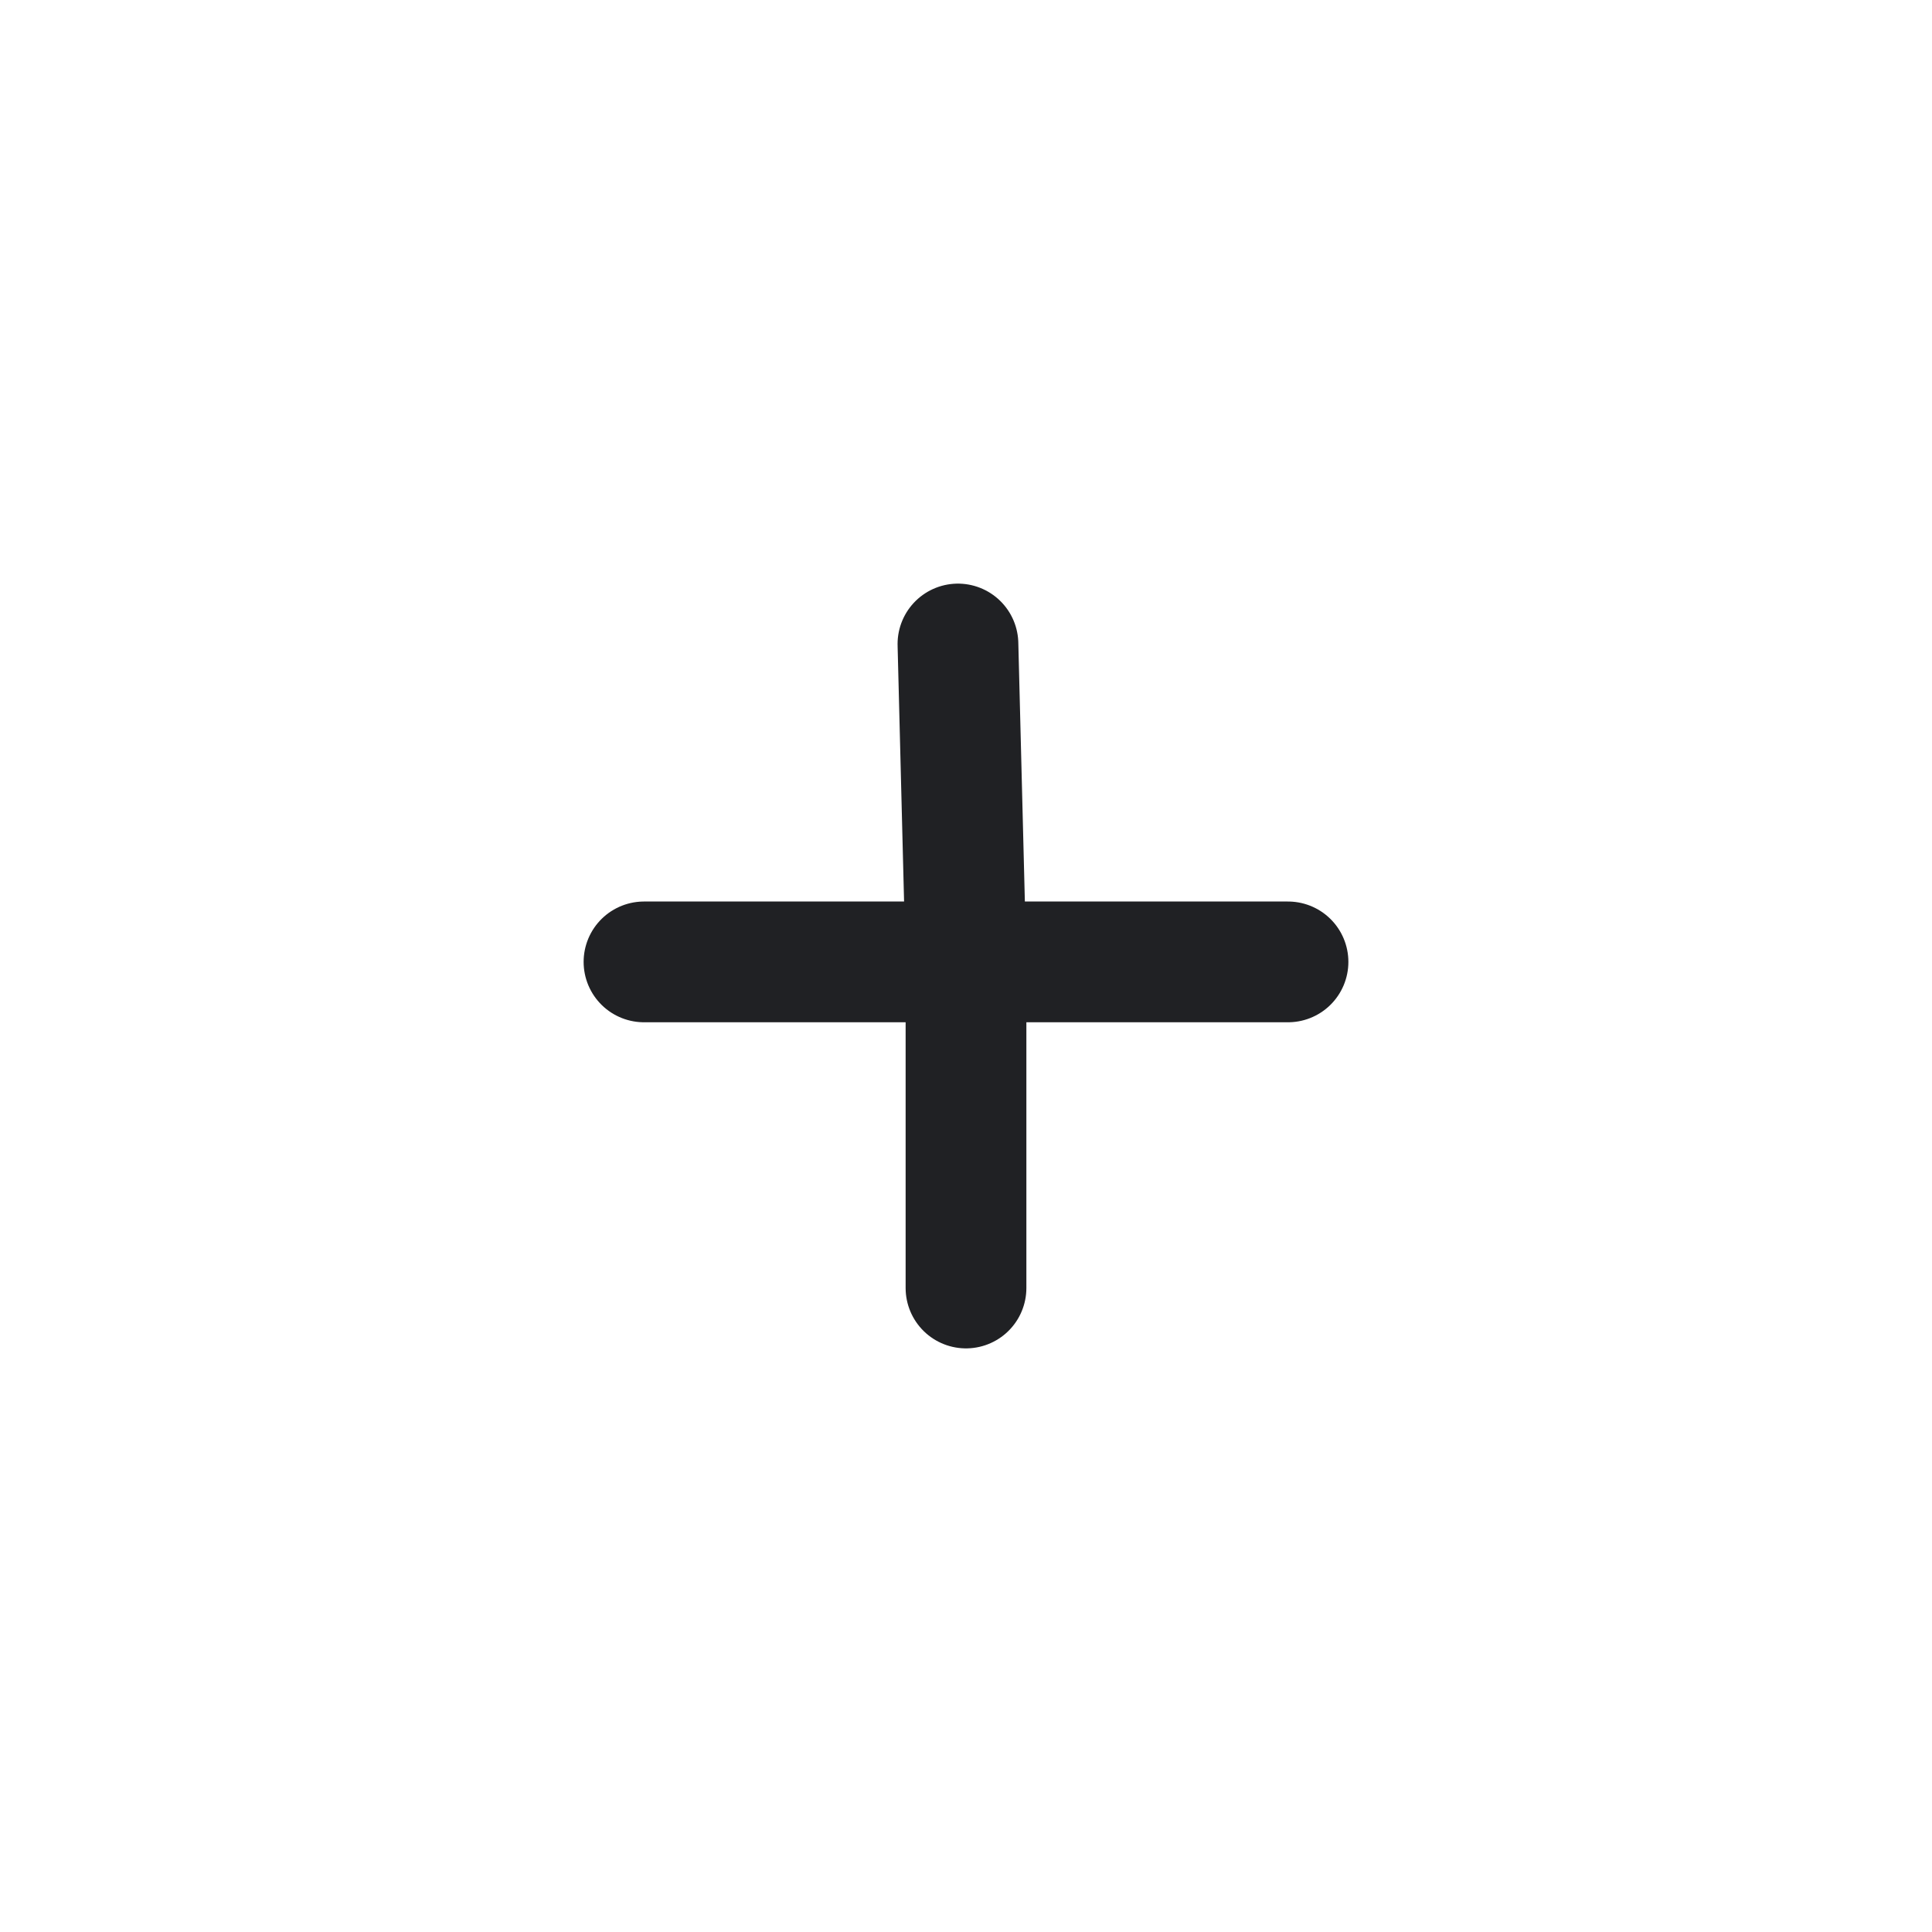 <svg width="24" height="24" viewBox="0 0 24 24" fill="none" xmlns="http://www.w3.org/2000/svg">
<g clip-path="url(#clip0_91_1679)">
<path d="M12 16L12 11.949M12 11.949L11.9 8M12 11.949L16 11.949M12 11.949L8 11.949" stroke="#202124" stroke-width="1.5" stroke-linecap="round" stroke-linejoin="round"/>
</g>
<defs>
<clipPath id="clip0_91_1679">
<rect width="24" height="24" fill="white"/>
</clipPath>
</defs>
</svg>
